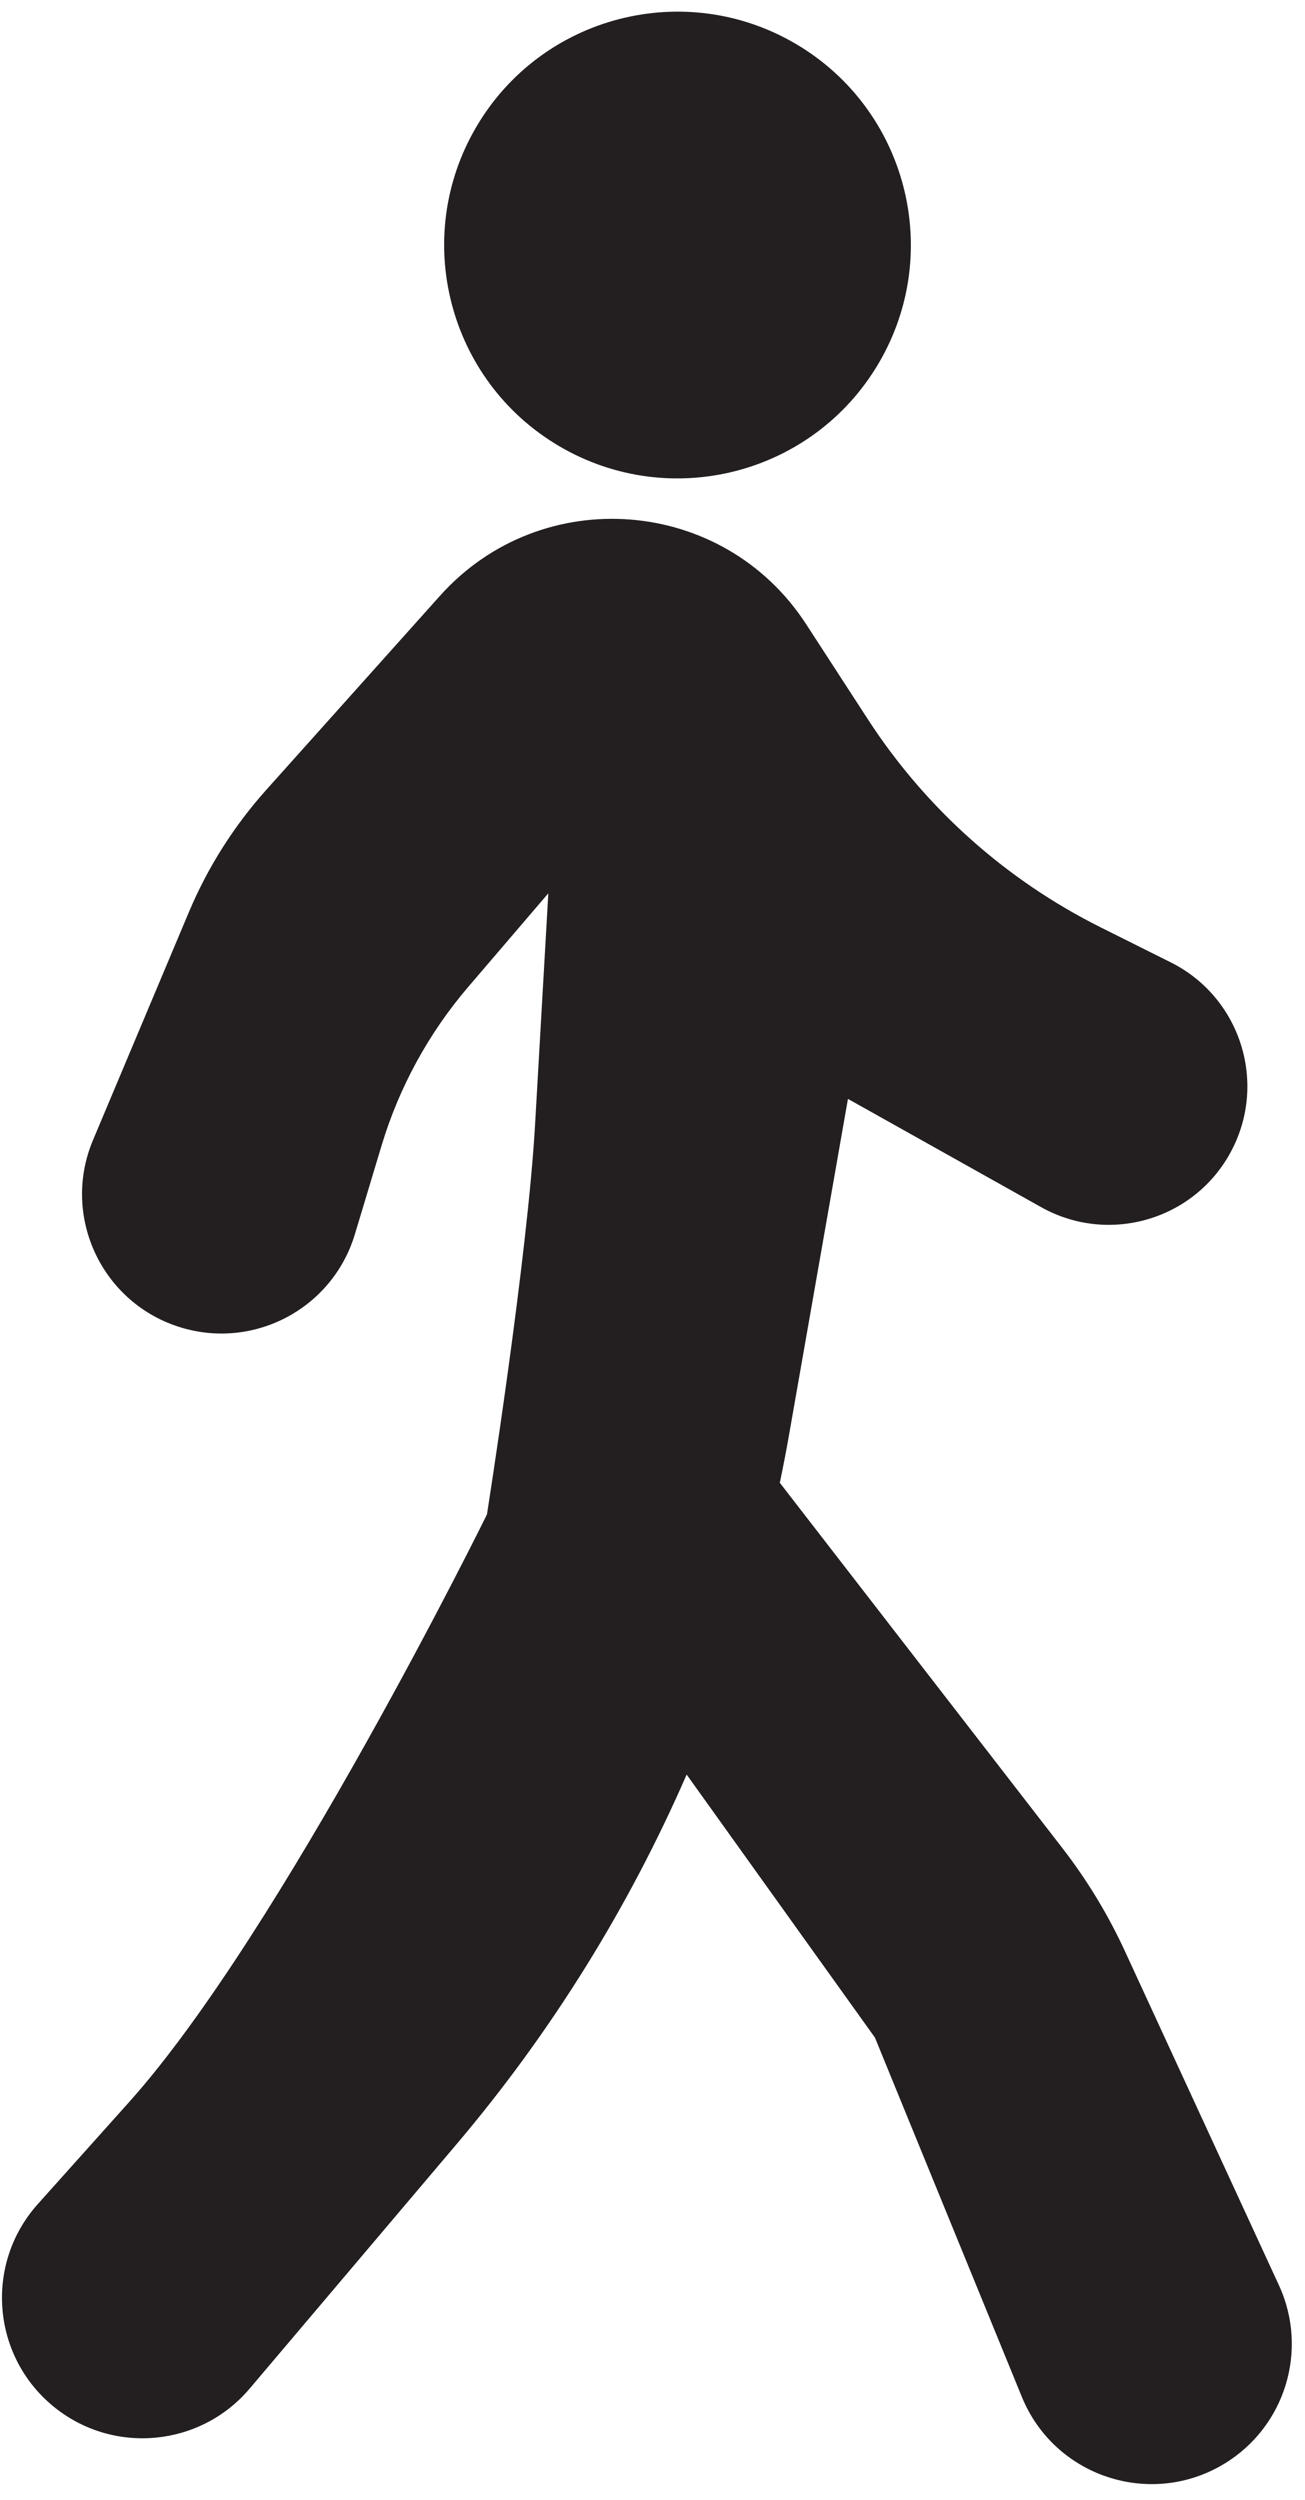 <?xml version="1.0" encoding="UTF-8"?>
<svg width="71px" height="136px" viewBox="0 0 71 136" version="1.1" xmlns="http://www.w3.org/2000/svg" xmlns:xlink="http://www.w3.org/1999/xlink">
    <!-- Generator: Sketch 52.1 (67048) - http://www.bohemiancoding.com/sketch -->
    <title>walk</title>
    <desc>Created with Sketch.</desc>
    <g id="Page-1" stroke="none" stroke-width="1" fill="none" fill-rule="evenodd">
        <g id="icons" transform="translate(-558, -140)" fill="#231F20">
            <g id="walk" transform="translate(558, 140)">
                <path d="M30.419,24.27 C24.377,20.711 22.365,12.93 25.922,6.889 C29.479,0.847 37.261,-1.166 43.303,2.391 C49.344,5.95 51.357,13.731 47.8,19.772 C44.241,25.814 36.461,27.827 30.419,24.27 Z M69.581,124.323 C71.206,127.847 69.925,132.029 66.606,134.038 C62.599,136.466 57.371,134.739 55.597,130.403 L47.602,110.852 L37.358,96.543 C34.205,103.772 30.011,110.541 24.87,116.615 L13.584,129.946 C10.914,133.1 6.22,133.56 2.988,130.984 C-0.448,128.246 -0.874,123.183 2.056,119.909 L7.038,114.344 C15.322,105.088 26.492,82.394 26.492,82.394 C26.492,82.394 28.692,68.499 29.11,61.197 L29.832,48.599 L25.475,53.691 C23.321,56.209 21.716,59.147 20.761,62.319 L19.307,67.15 C18.103,71.147 13.896,73.421 9.893,72.234 C5.562,70.951 3.308,66.189 5.059,62.026 L10.274,49.627 C11.3,47.19 12.724,44.938 14.488,42.969 L23.938,32.413 C29.465,26.241 39.347,27.006 43.858,33.956 L47.226,39.144 C50.359,43.969 54.724,47.87 59.87,50.444 L63.697,52.356 C67.478,54.248 68.965,58.877 66.992,62.615 C65.015,66.362 60.338,67.743 56.642,65.672 L46.134,59.783 L42.93,78.056 C42.777,78.93 42.608,79.802 42.427,80.668 L57.801,100.543 C59.144,102.279 60.287,104.162 61.206,106.157 L69.581,124.323 Z"></path>
            </g>
        </g>
    </g>
</svg>
